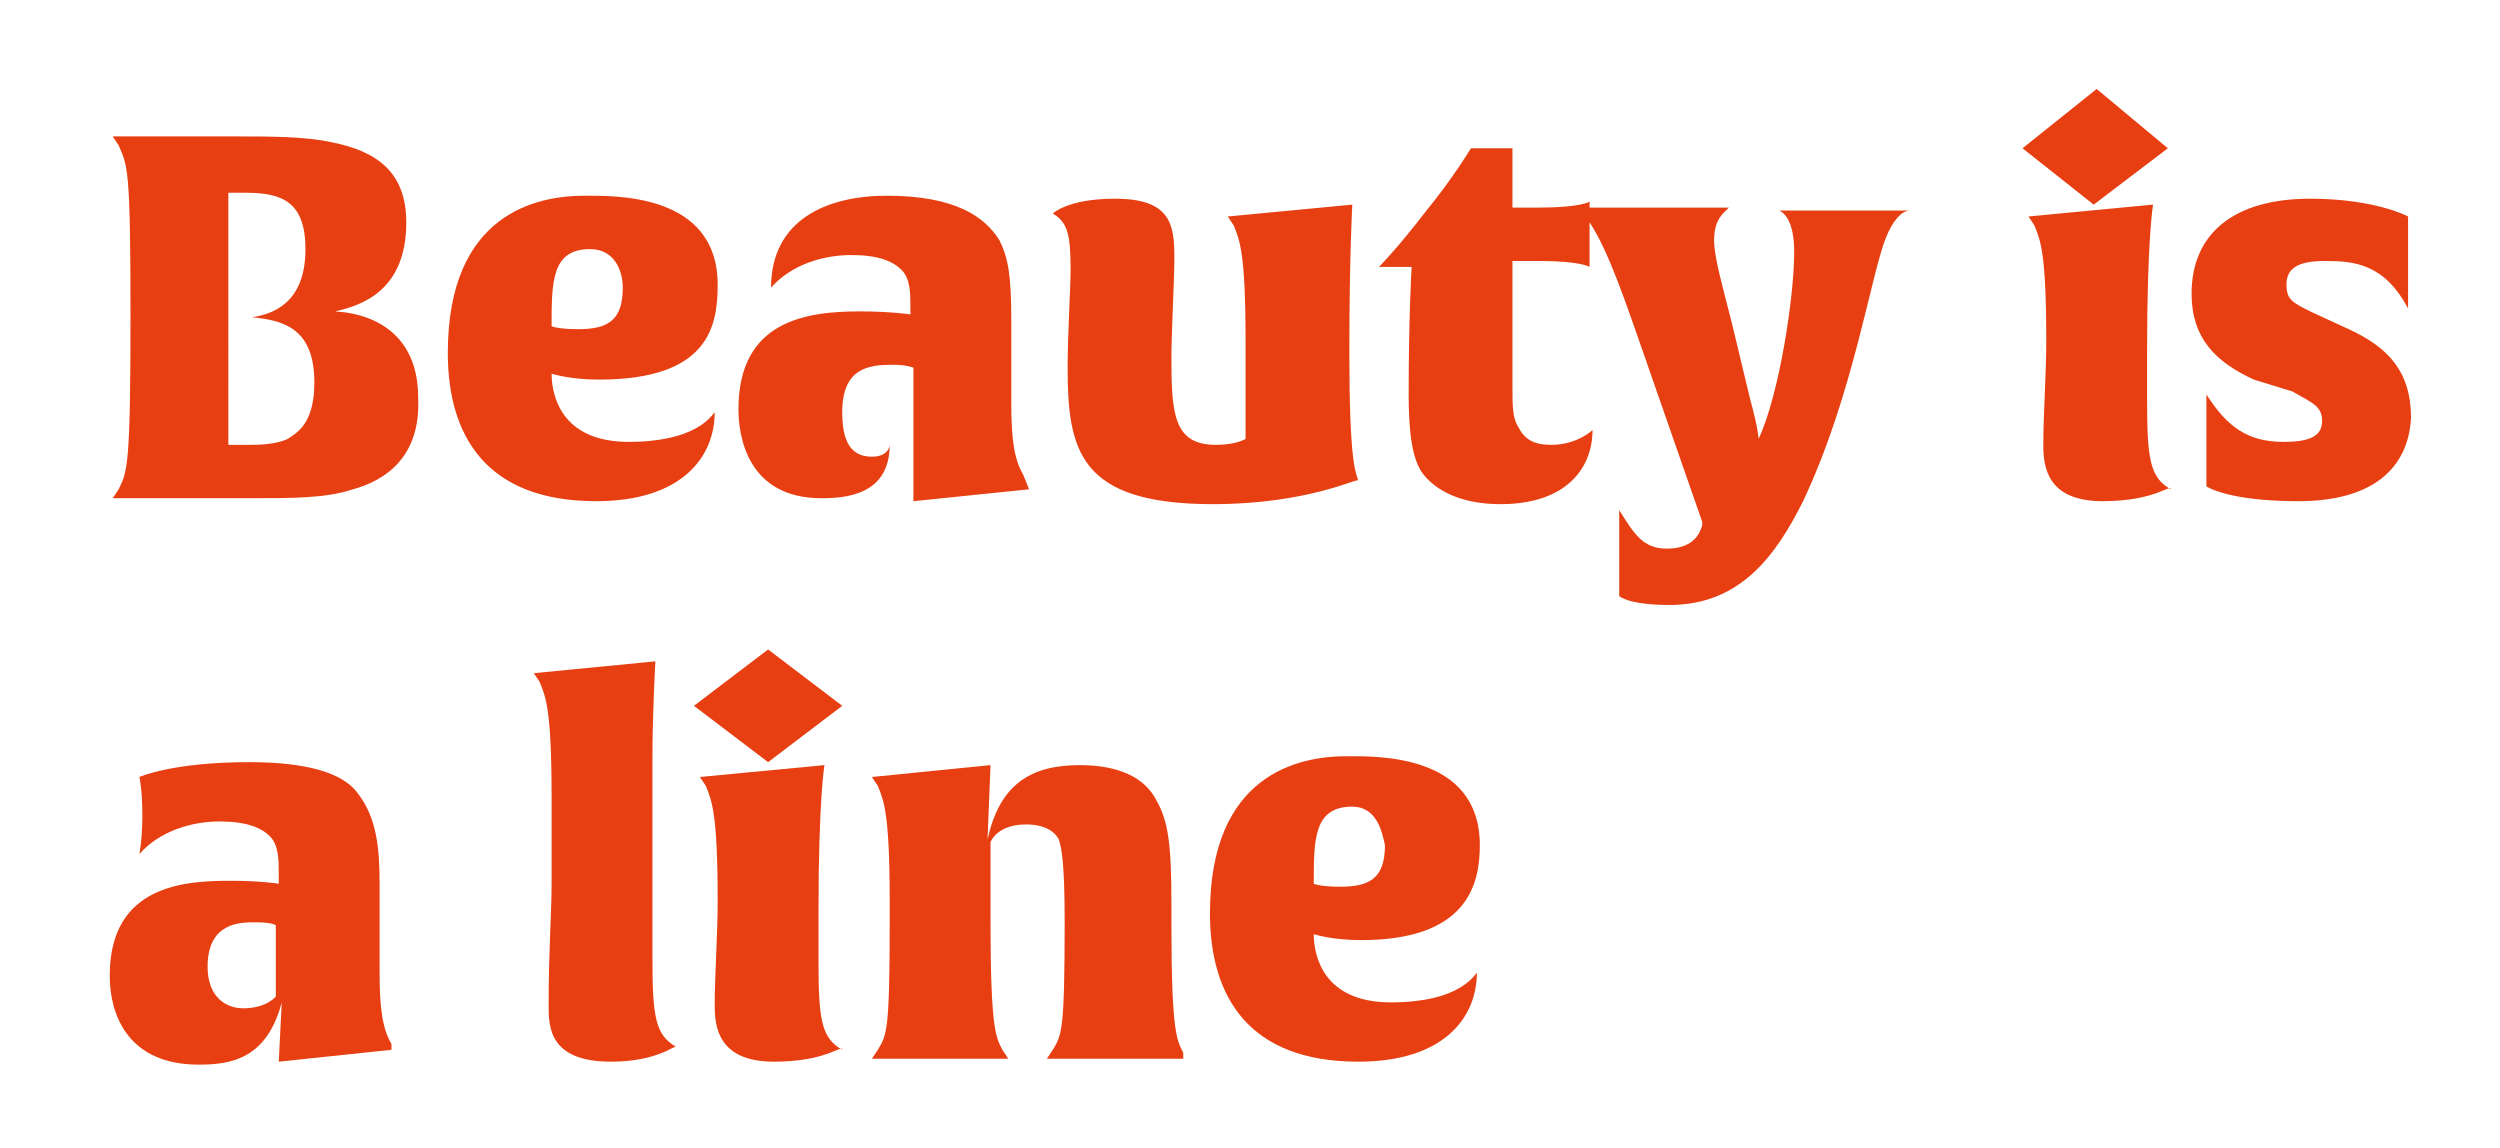 <?xml version="1.0" encoding="utf-8"?>
<!-- Generator: Adobe Illustrator 24.0.0, SVG Export Plug-In . SVG Version: 6.00 Build 0)  -->
<svg version="1.1" id="Laag_1" xmlns="http://www.w3.org/2000/svg" xmlns:xlink="http://www.w3.org/1999/xlink" x="0px" y="0px"
	 width="84.3px" height="38.7px" viewBox="0 0 84.3 38.7" style="enable-background:new 0 0 84.3 38.7;" xml:space="preserve">
<style type="text/css">
	.st0{fill:#E73F12;}
</style>
<path class="st0" d="M11.9,16.5c-0.9,0.3-2,0.3-3.5,0.3c-0.6,0-2.2,0-2.8,0c-1.2,0-1.8,0-1.8,0L4,16.5c0.3-0.6,0.4-0.8,0.4-5.9
	c0-5-0.1-5-0.4-5.7L3.8,4.6c0,0,0.6,0,1.6,0c0.6,0,2.1,0,2.6,0c1.1,0,2.3,0,3.2,0.2c1.5,0.3,2.5,1,2.5,2.7c0,2.3-1.5,2.8-2.4,3
	c1.6,0.1,2.8,1,2.8,2.9C14.2,15.4,13,16.2,11.9,16.5z M8.5,10.7c0.6-0.1,1.8-0.4,1.8-2.3c0-1.6-0.8-1.9-2-1.9c-0.3,0-0.6,0-0.6,0V15
	c0,0,0.1,0,0.8,0c0.6,0,1-0.1,1.2-0.2c0.3-0.2,0.9-0.5,0.9-1.9C10.6,11.1,9.6,10.8,8.5,10.7z M20.2,12.8c-1,0-1.6-0.2-1.6-0.2
	c0,0.7,0.3,2.3,2.6,2.3s2.8-0.9,2.9-1c0,1.5-1.1,3-4,3c-3.7,0-5-2.2-5-5c0-4.7,3-5.3,4.6-5.3c1,0,4.5-0.1,4.5,3
	C24.2,11,23.9,12.8,20.2,12.8z M19.9,8.4c-1.3,0-1.3,1.1-1.3,2.6c0,0,0.2,0.1,0.9,0.1c1,0,1.5-0.3,1.5-1.4C21,9.1,20.7,8.4,19.9,8.4
	z M34.7,16.5l-3.9,0.4v-4.5c0,0-0.2-0.1-0.7-0.1c-0.8,0-1.7,0.1-1.7,1.6c0,1,0.3,1.5,1,1.5c0.5,0,0.6-0.3,0.6-0.4
	c0,1.7-1.5,1.8-2.3,1.8c-2.5,0-2.8-2.1-2.8-3c0-3,2.3-3.3,4.1-3.3c1,0,1.7,0.1,1.7,0.1v-0.2c0-0.5,0-1-0.3-1.3
	c-0.3-0.3-0.8-0.5-1.7-0.5c-0.9,0-2,0.3-2.7,1.1c0-2.3,1.9-3.1,3.9-3.1c2.3,0,3.3,0.7,3.8,1.5c0.3,0.6,0.4,1.2,0.4,2.7
	c0,0.7,0,1.3,0,2.8c0,1.2,0.1,1.9,0.4,2.4L34.7,16.5z M40.9,17c-4.5,0-4.9-1.8-4.9-4.6c0-1.1,0.1-2.7,0.1-3.3c0-1.2-0.1-1.6-0.6-1.9
	c0,0,0.5-0.5,2.1-0.5c1.9,0,2,0.9,2,2c0,0.7-0.1,2.5-0.1,3.4c0,1.9,0.1,2.9,1.5,2.9c0.7,0,1-0.2,1-0.2v-3.3c0-3-0.2-3.4-0.4-3.9
	l-0.2-0.3l4.2-0.4c0,0-0.1,1.7-0.1,5c0,3.6,0.2,4,0.3,4.3C45.8,16.1,44.1,17,40.9,17z M50.6,17c-1.4,0-2.2-0.5-2.6-1
	c-0.4-0.5-0.5-1.5-0.5-2.7c0-2.7,0.1-4.3,0.1-4.3h-1.1c0,0,0.6-0.6,1.6-1.9c0.9-1.1,1.5-2.1,1.5-2.1H51V7h0.9c1.4,0,1.7-0.2,1.7-0.2
	s0,0.3,0,1.1s0,1.1,0,1.1s-0.3-0.2-1.7-0.2H51v4.2c0,0.7,0,1.1,0.2,1.4c0.2,0.4,0.5,0.6,1.1,0.6c0.9,0,1.4-0.5,1.4-0.5
	C53.7,15.8,52.8,17,50.6,17z M63.6,8c-0.5,1.2-1.1,5.3-2.8,8.9c-0.9,1.8-2.1,3.5-4.5,3.5c-1.4,0-1.7-0.3-1.7-0.3s0-0.4,0-1.3
	c0-1.1,0-1.6,0-1.6c0.5,0.8,0.8,1.3,1.6,1.3c0.8,0,1.1-0.4,1.2-0.8l0-0.1L55.1,11c-0.8-2.3-1.3-3.4-1.9-4c0,0,0.8,0,2.6,0
	c1.9,0,2.5,0,2.5,0c-0.2,0.2-0.5,0.4-0.5,1.1c0,0.6,0.3,1.6,0.6,2.8l0.6,2.5c0.3,1.1,0.3,1.4,0.3,1.4c0.7-1.5,1.2-4.8,1.2-6.3
	c0-1-0.3-1.3-0.5-1.4c0,0,0.6,0,2.2,0c1.6,0,2.2,0,2.2,0C64.1,7.1,63.8,7.5,63.6,8z M73.1,5l-2.5,1.9L68.2,5L70.7,3L73.1,5z
	 M70.9,16.9c-1.9,0-2-1.2-2-1.9c0-1,0.1-2.4,0.1-3.5c0-3-0.2-3.4-0.4-3.9l-0.2-0.3l4.2-0.4c0,0-0.2,1.2-0.2,4.9v1.7
	c0,2,0.1,2.6,0.8,3C73.2,16.3,72.7,16.9,70.9,16.9z M77.5,16.9c-2.4,0-3.1-0.5-3.1-0.5s0-0.4,0-1.5c0-1.1,0-1.6,0-1.6
	c0.7,1.1,1.4,1.6,2.6,1.6c0.9,0,1.3-0.2,1.3-0.7c0-0.5-0.3-0.6-1-1L76,12.8c-1.3-0.6-2.1-1.4-2.1-2.9c0-2,1.4-3.2,4-3.2
	c2.2,0,3.3,0.6,3.3,0.6s0,0.3,0,1.4c0,1.1,0,1.7,0,1.7c-0.8-1.5-1.8-1.6-2.8-1.6c-1,0-1.3,0.3-1.3,0.8c0,0.5,0.2,0.6,0.8,0.9
	l1.3,0.6c1.3,0.6,2.1,1.4,2.1,3C81.2,15.8,80,16.9,77.5,16.9z"/>
<g>
	<path class="st0" d="M13.2,35.4l-3.8,0.4l0.1-2c-0.5,1.9-1.7,2.1-2.8,2.1c-2.4,0-3-1.7-3-3c0-3.1,2.6-3.2,4.1-3.2
		c1,0,1.6,0.1,1.6,0.1v-0.3c0-0.5,0-1-0.3-1.3c-0.3-0.3-0.8-0.5-1.7-0.5c-0.9,0-2,0.3-2.7,1.1c0,0,0.1-0.5,0.1-1.3
		c0-0.9-0.1-1.3-0.1-1.3s1.1-0.5,3.7-0.5c2.3,0,3.3,0.5,3.7,1.1c0.6,0.8,0.7,1.8,0.7,3c0,1.3,0,1.5,0,3c0,1.2,0.1,1.9,0.4,2.4
		L13.2,35.4z M9.3,31.2c0,0-0.1-0.1-0.7-0.1c-0.5,0-1.6,0-1.6,1.5c0,1,0.6,1.4,1.2,1.4c0.8,0,1.1-0.4,1.1-0.4V31.2z"/>
	<path class="st0" d="M20.6,35.8c-2.1,0-2.1-1.2-2.1-1.9c0-1.9,0.1-3.1,0.1-4.1v-2.9c0-3-0.2-3.4-0.4-3.9l-0.2-0.3l4.1-0.4
		c0,0-0.1,1.7-0.1,3.3v6.7c0,2,0.1,2.6,0.8,3C22.8,35.2,22.2,35.8,20.6,35.8z"/>
	<path class="st0" d="M28.4,23.8l-2.5,1.9l-2.5-1.9l2.5-1.9L28.4,23.8z M26.1,35.8c-1.9,0-2-1.2-2-1.9c0-1,0.1-2.4,0.1-3.5
		c0-3-0.2-3.4-0.4-3.9l-0.2-0.3l4.2-0.4c0,0-0.2,1.2-0.2,4.9v1.7c0,2,0.1,2.6,0.8,3C28.4,35.2,27.9,35.8,26.1,35.8z"/>
	<path class="st0" d="M39.9,35.7c0,0-0.7,0-2.3,0c-1.6,0-2.3,0-2.3,0l0.2-0.3c0.3-0.5,0.4-0.6,0.4-4.3c0-2-0.1-2.5-0.2-2.8
		c-0.1-0.2-0.4-0.5-1.1-0.5c-1,0-1.2,0.6-1.2,0.6v2.7c0,3.7,0.2,3.9,0.4,4.3l0.2,0.3c0,0-0.7,0-2.3,0c-1.6,0-2.3,0-2.3,0l0.2-0.3
		c0.3-0.5,0.4-0.6,0.4-4.3v-0.7c0-3-0.2-3.4-0.4-3.9l-0.2-0.3l4-0.4l-0.1,2.5c0.4-1.8,1.4-2.5,3.1-2.5c1.3,0,2.2,0.4,2.6,1.2
		c0.4,0.7,0.5,1.5,0.5,3.5v0.7c0,3.7,0.2,3.9,0.4,4.3L39.9,35.7z"/>
	<path class="st0" d="M45.9,31.7c-1,0-1.6-0.2-1.6-0.2c0,0.7,0.3,2.3,2.6,2.3s2.8-0.9,2.9-1c0,1.5-1.1,3-4,3c-3.7,0-5-2.2-5-5
		c0-4.7,3-5.3,4.6-5.3c1,0,4.5-0.1,4.5,3C49.9,29.8,49.5,31.7,45.9,31.7z M45.6,27.2c-1.3,0-1.3,1.1-1.3,2.6c0,0,0.2,0.1,0.9,0.1
		c1,0,1.5-0.3,1.5-1.4C46.6,28,46.4,27.2,45.6,27.2z"/>
</g>
</svg>
